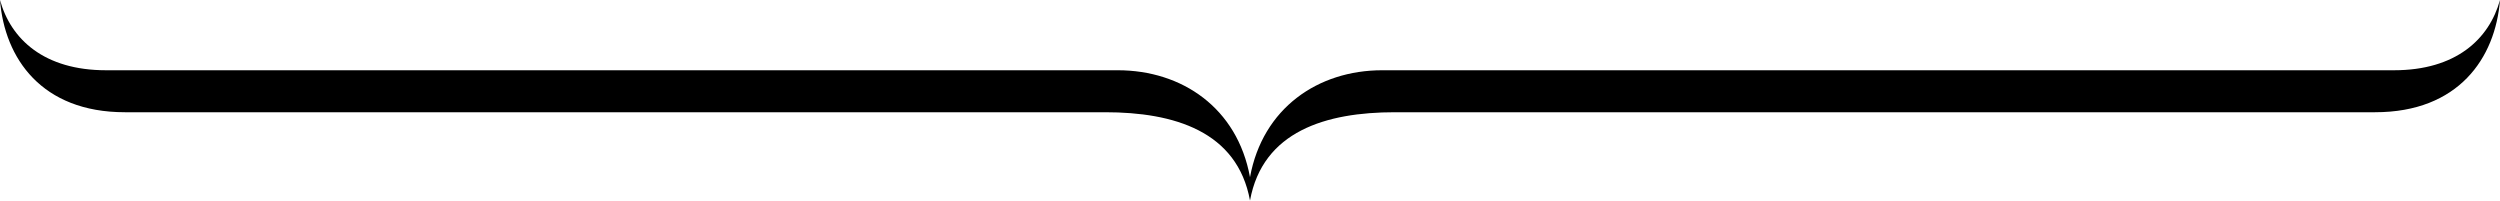 <svg xmlns="http://www.w3.org/2000/svg" viewBox="0 0 374 30"><title>brace-bottom</title><g id="Layer_2" data-name="Layer 2"><g id="Layer_1-2" data-name="Layer 1"><path d="M15.85,10.51C6.64,10.51,1.62,5.9,0,0,.68,8.72,6.23,16.79,18.69,16.79H165.33c10.29,0,19.77,2.83,21.67,13.21,1.9-10.38,11.38-13.21,21.67-13.21H355.31c12.46,0,18-8.07,18.69-16.79-1.63,5.9-6.64,10.51-15.85,10.51H206.77c-9.57,0-17.87,5.64-19.77,16-1.9-10.39-10.2-16-19.78-16Z"/></g></g></svg>